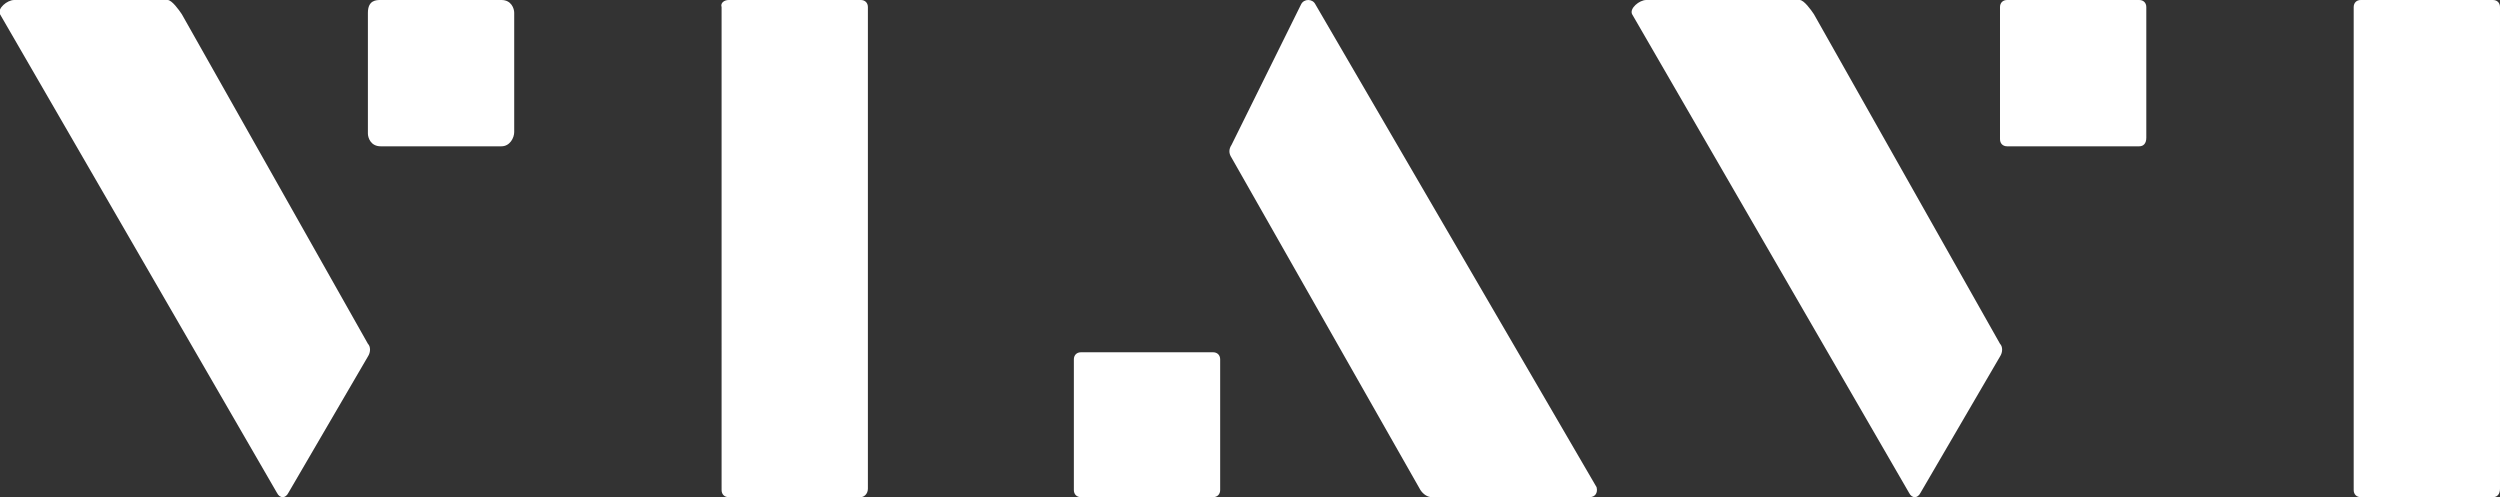 <svg id="Layer_1" xmlns="http://www.w3.org/2000/svg" viewBox="0 0 176 35"><rect x="0" y="0" width="176" height="35" fill="#333333" stroke="none"/><style>.st0{fill:#fff}</style><path class="st0" d="M175.5 35h-9.3c-.3 0-.5-.2-.5-.5V.5c0-.3.2-.5.5-.5h9.3c.3 0 .5.2.5.5v33.9c0 .4-.2.6-.5.6zM150.6 10.3h-9.3c-.3 0-.5-.2-.5-.5V.5c0-.3.2-.5.5-.5h9.3c.3 0 .5.2.5.5v9.2c0 .4-.2.6-.5.6zM111.9 35h-11.1c-.3 0-.6-.2-.8-.5L86.7 11.1c-.2-.3-.2-.6 0-.9L91.6.3c.2-.4.8-.4 1 0l19.8 34c.1.4-.1.7-.5.7zM85.4 35h-9.3c-.3 0-.5-.2-.5-.5v-9.2c0-.3.2-.5.5-.5h9.3c.3 0 .5.2.5.5v9.2c0 .3-.2.5-.5.5zM60.6 35h-9.3c-.3 0-.5-.2-.5-.5V.5c-.1-.3.2-.5.5-.5h9.3c.3 0 .5.2.5.5v33.9c0 .4-.3.6-.5.6zM35.3 10.3h-8.5c-.7 0-.9-.6-.9-.9V.9c0-.9.6-.9.9-.9h8.5c.7 0 .9.6.9.9v8.4c0 .4-.3 1-.9 1zM25.9 25.1l-5.6 9.6c-.2.4-.6.4-.8 0L0 1C-.2.6.5 0 1 0h10.8c.3 0 .8.7 1 1l13.1 23.2c.2.2.2.6 0 .9zM140.8 25.1l-5.6 9.6c-.2.4-.6.4-.8 0L114.9 1c-.2-.4.5-1 1-1h10.8c.3 0 .8.7 1 1l13.1 23.2c.2.2.2.6 0 .9z"/></svg>